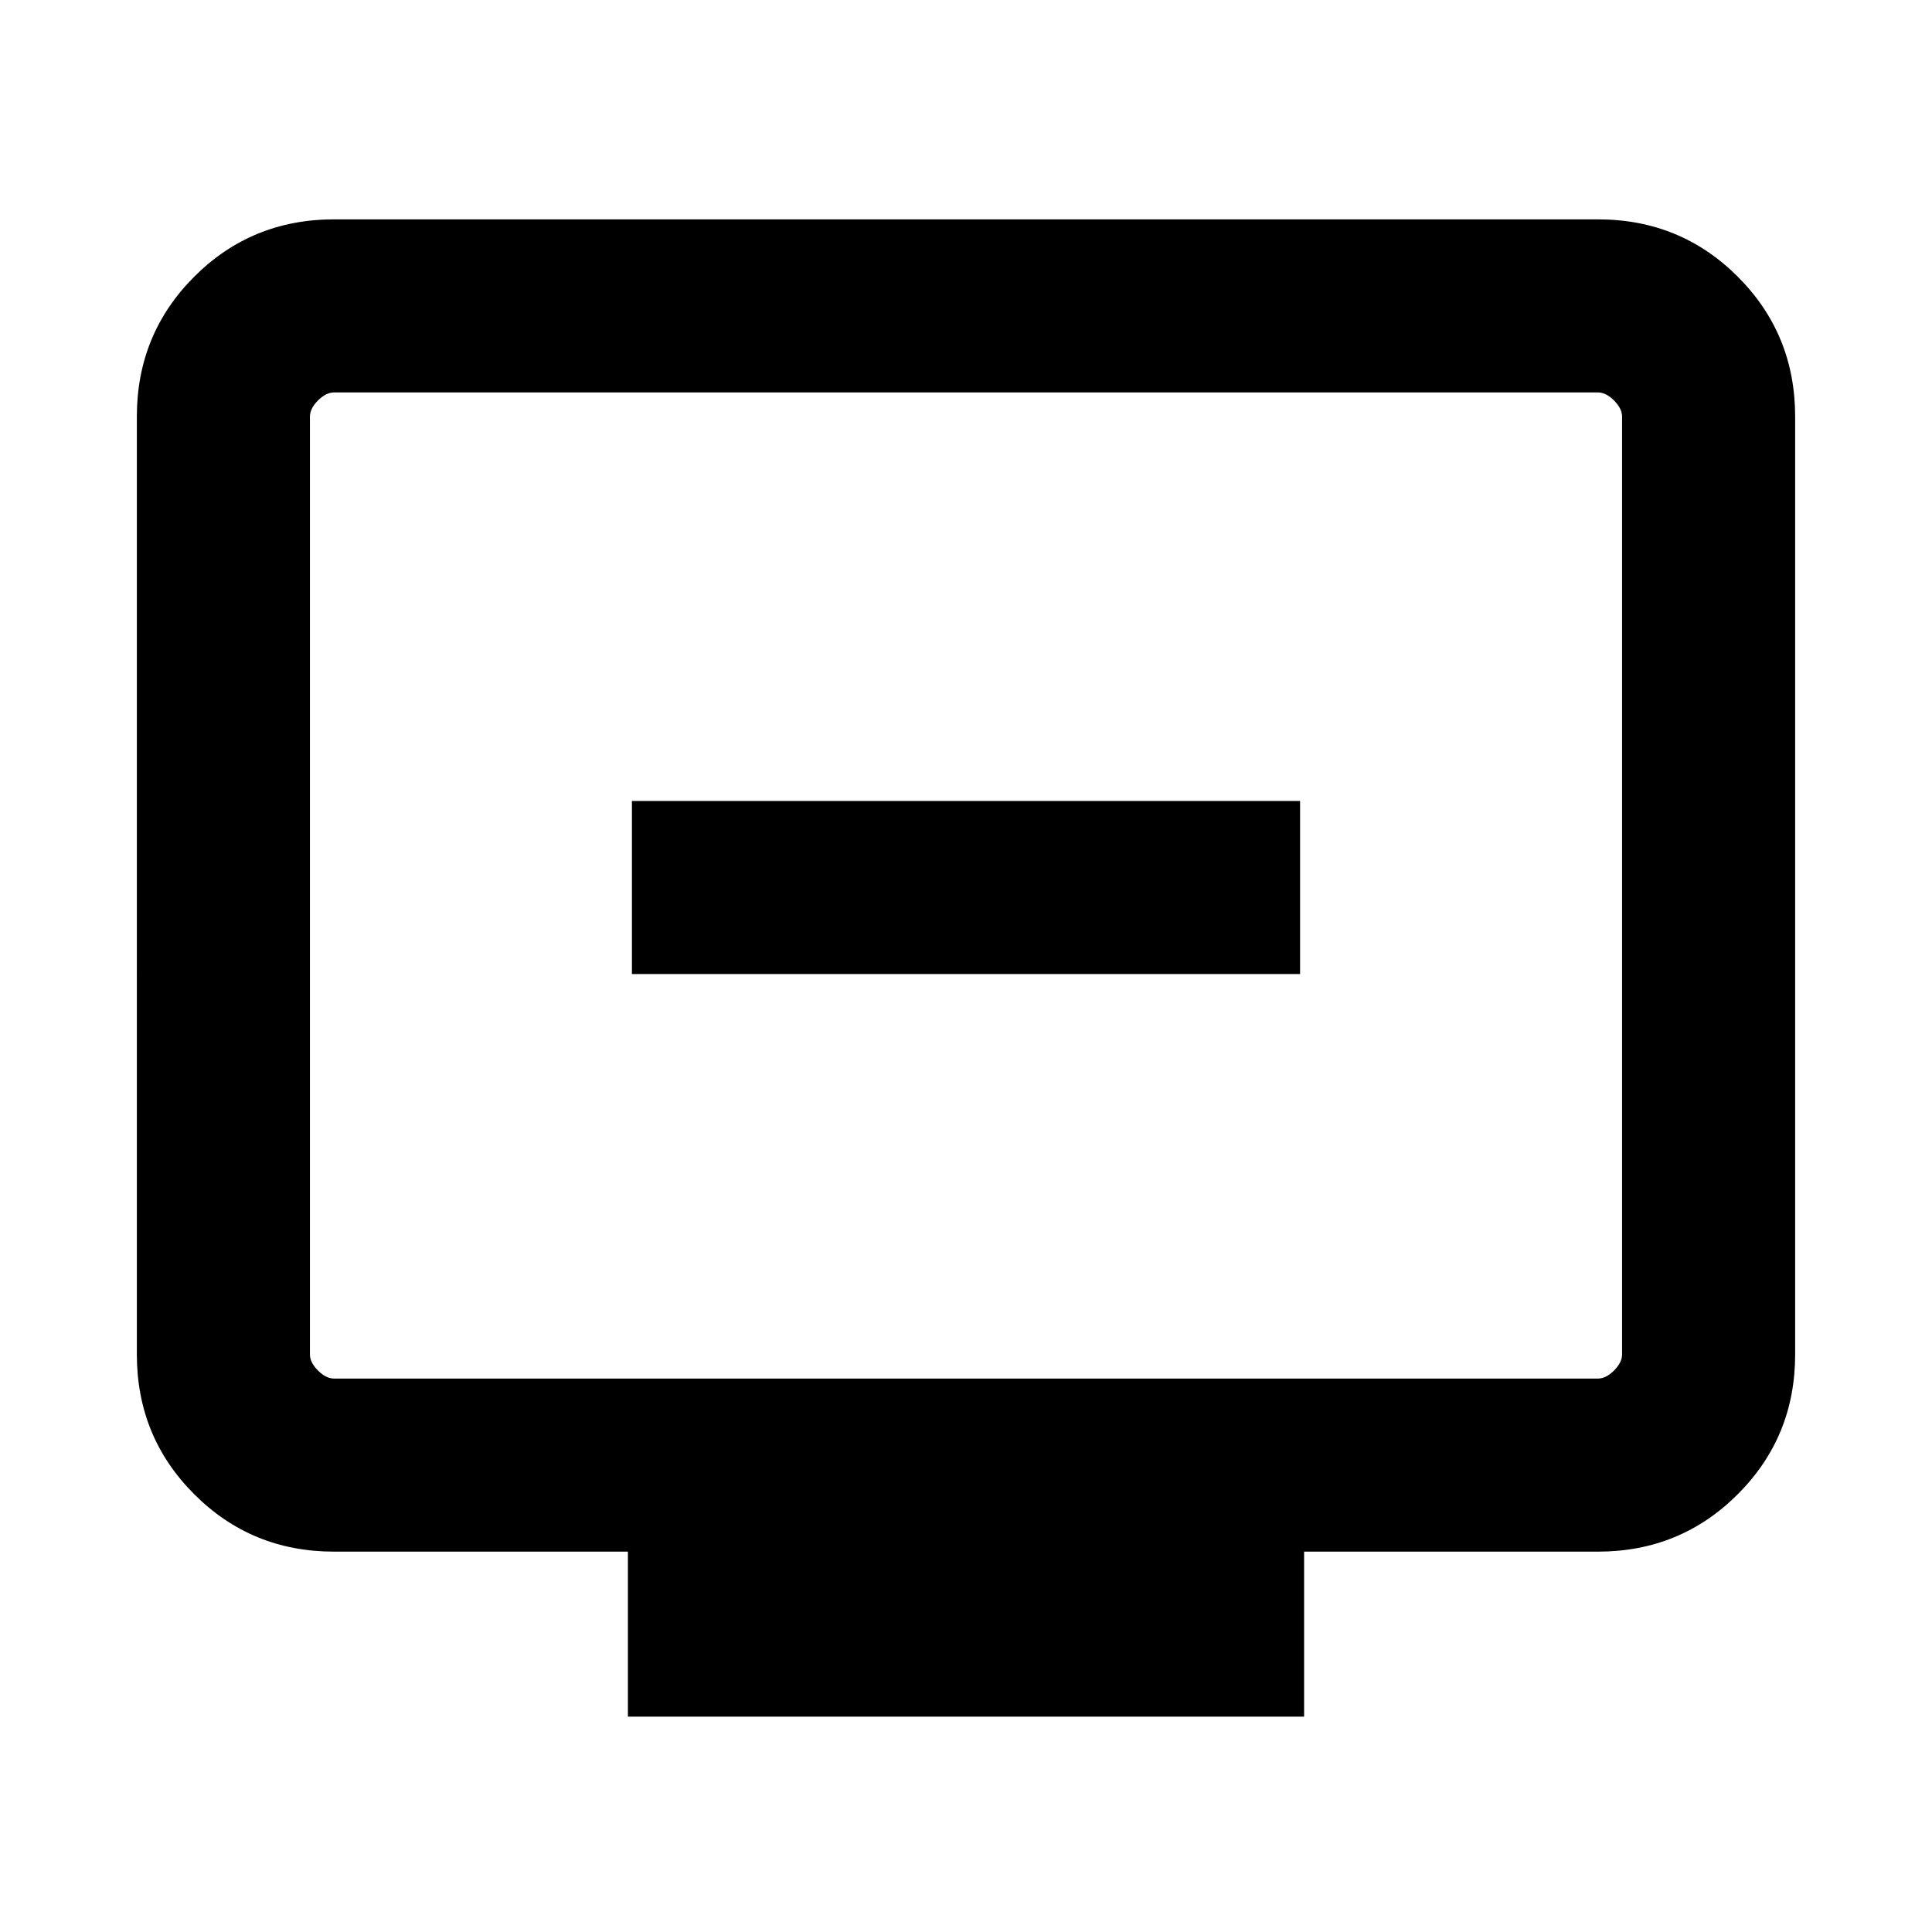 <svg xmlns="http://www.w3.org/2000/svg" height="24" width="24"><path d="M7.85 12.1h8.3V9.95h-8.3Zm-.05 9.225v-2.05H4.15q-1.025 0-1.737-.713-.713-.712-.713-1.737V5.175q0-1.025.713-1.738.712-.712 1.737-.712h15.7q1.025 0 1.737.712.713.713.713 1.738v11.65q0 1.025-.713 1.737-.712.713-1.737.713H16.2v2.05Zm-3.65-4.2h15.7q.1 0 .2-.1t.1-.2V5.175q0-.1-.1-.2t-.2-.1H4.15q-.1 0-.2.1t-.1.2v11.65q0 .1.1.2t.2.1Zm-.3 0V4.875v12.25Z"/></svg>